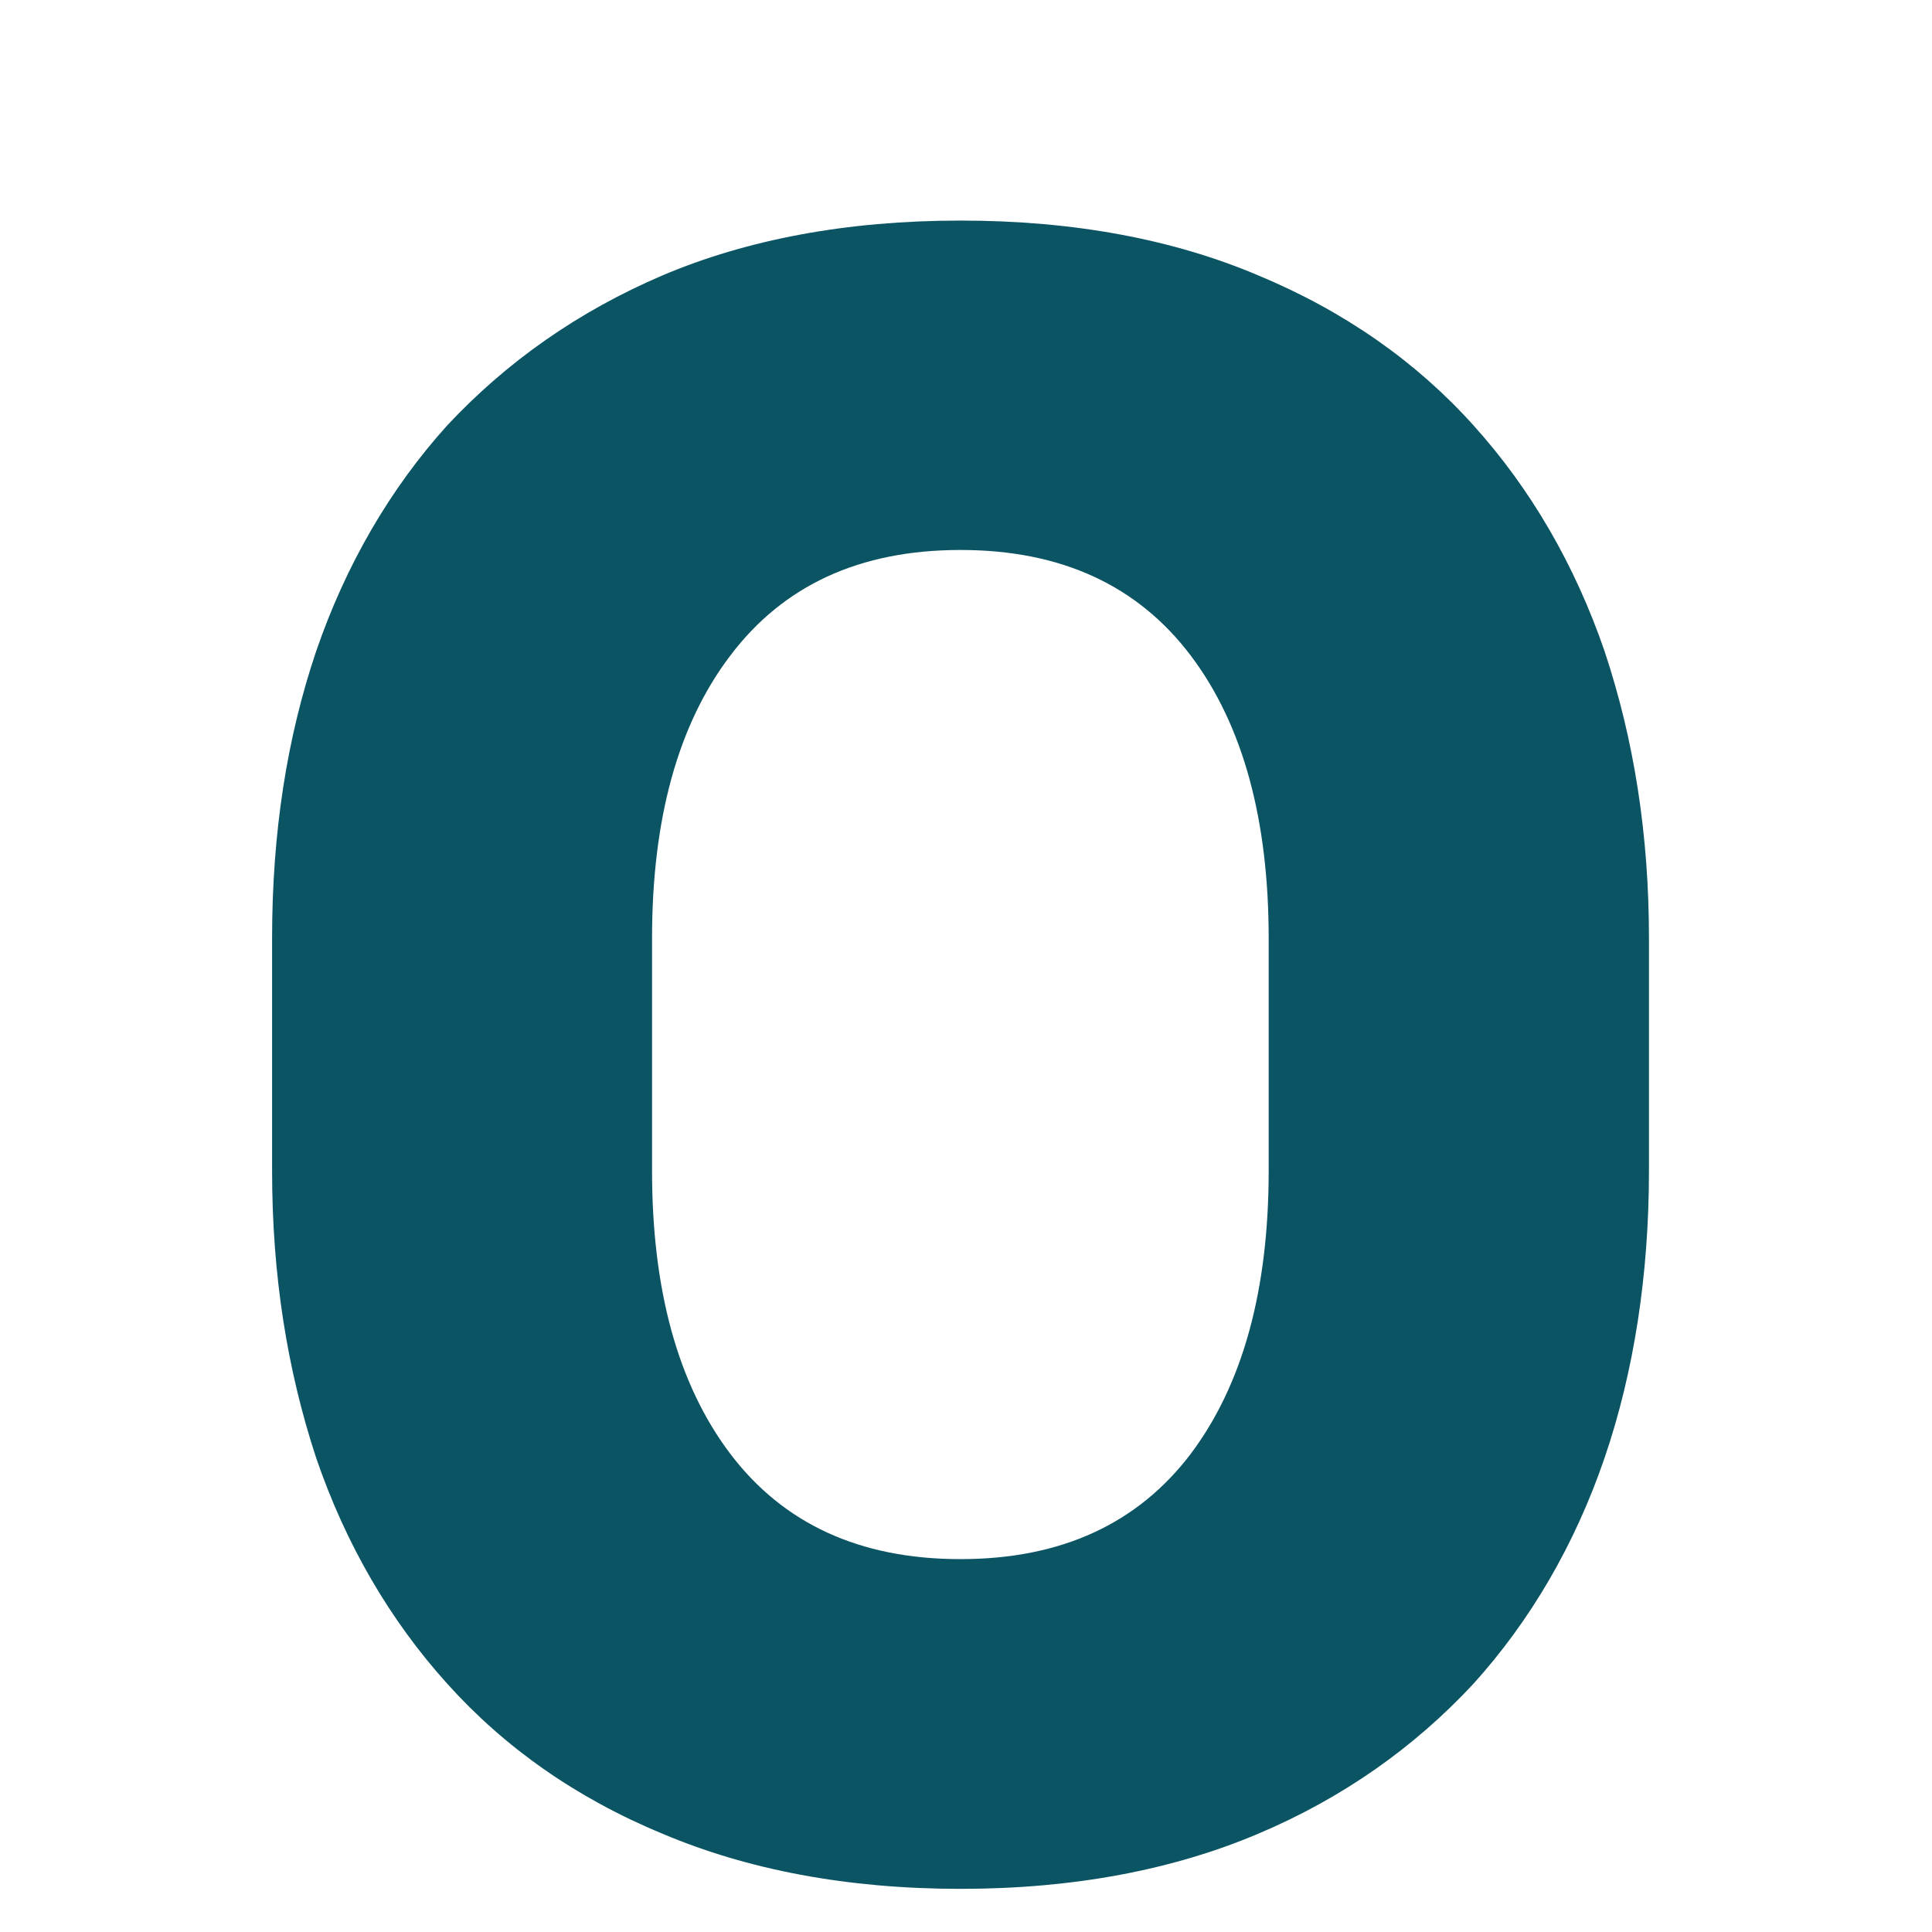 <svg xmlns="http://www.w3.org/2000/svg" width="6" height="6" viewBox="0 0 6 6" fill="none"><path d="M4.576 1.321C4.399 1.124 4.176 0.967 3.907 0.855C3.645 0.744 3.337 0.685 2.983 0.685C2.629 0.685 2.32 0.744 2.058 0.855C1.796 0.967 1.573 1.124 1.389 1.321C1.212 1.517 1.074 1.754 0.982 2.022C0.891 2.291 0.845 2.586 0.845 2.914V3.636C0.845 3.957 0.891 4.252 0.982 4.528C1.074 4.797 1.212 5.033 1.389 5.229C1.566 5.426 1.789 5.584 2.058 5.695C2.32 5.806 2.629 5.866 2.983 5.866C3.337 5.866 3.645 5.806 3.907 5.695C4.17 5.584 4.393 5.426 4.576 5.229C4.753 5.033 4.891 4.797 4.983 4.528C5.075 4.259 5.121 3.957 5.121 3.636V2.914C5.121 2.593 5.075 2.298 4.983 2.022C4.891 1.754 4.753 1.517 4.576 1.321ZM3.94 3.636C3.94 4.003 3.861 4.298 3.698 4.515C3.534 4.731 3.297 4.842 2.983 4.842C2.668 4.842 2.432 4.731 2.268 4.515C2.104 4.298 2.025 4.003 2.025 3.636V2.914C2.025 2.547 2.104 2.252 2.268 2.036C2.432 1.819 2.668 1.708 2.983 1.708C3.297 1.708 3.534 1.819 3.698 2.036C3.861 2.252 3.94 2.547 3.94 2.914V3.636Z" fill="#0B5463"></path></svg>